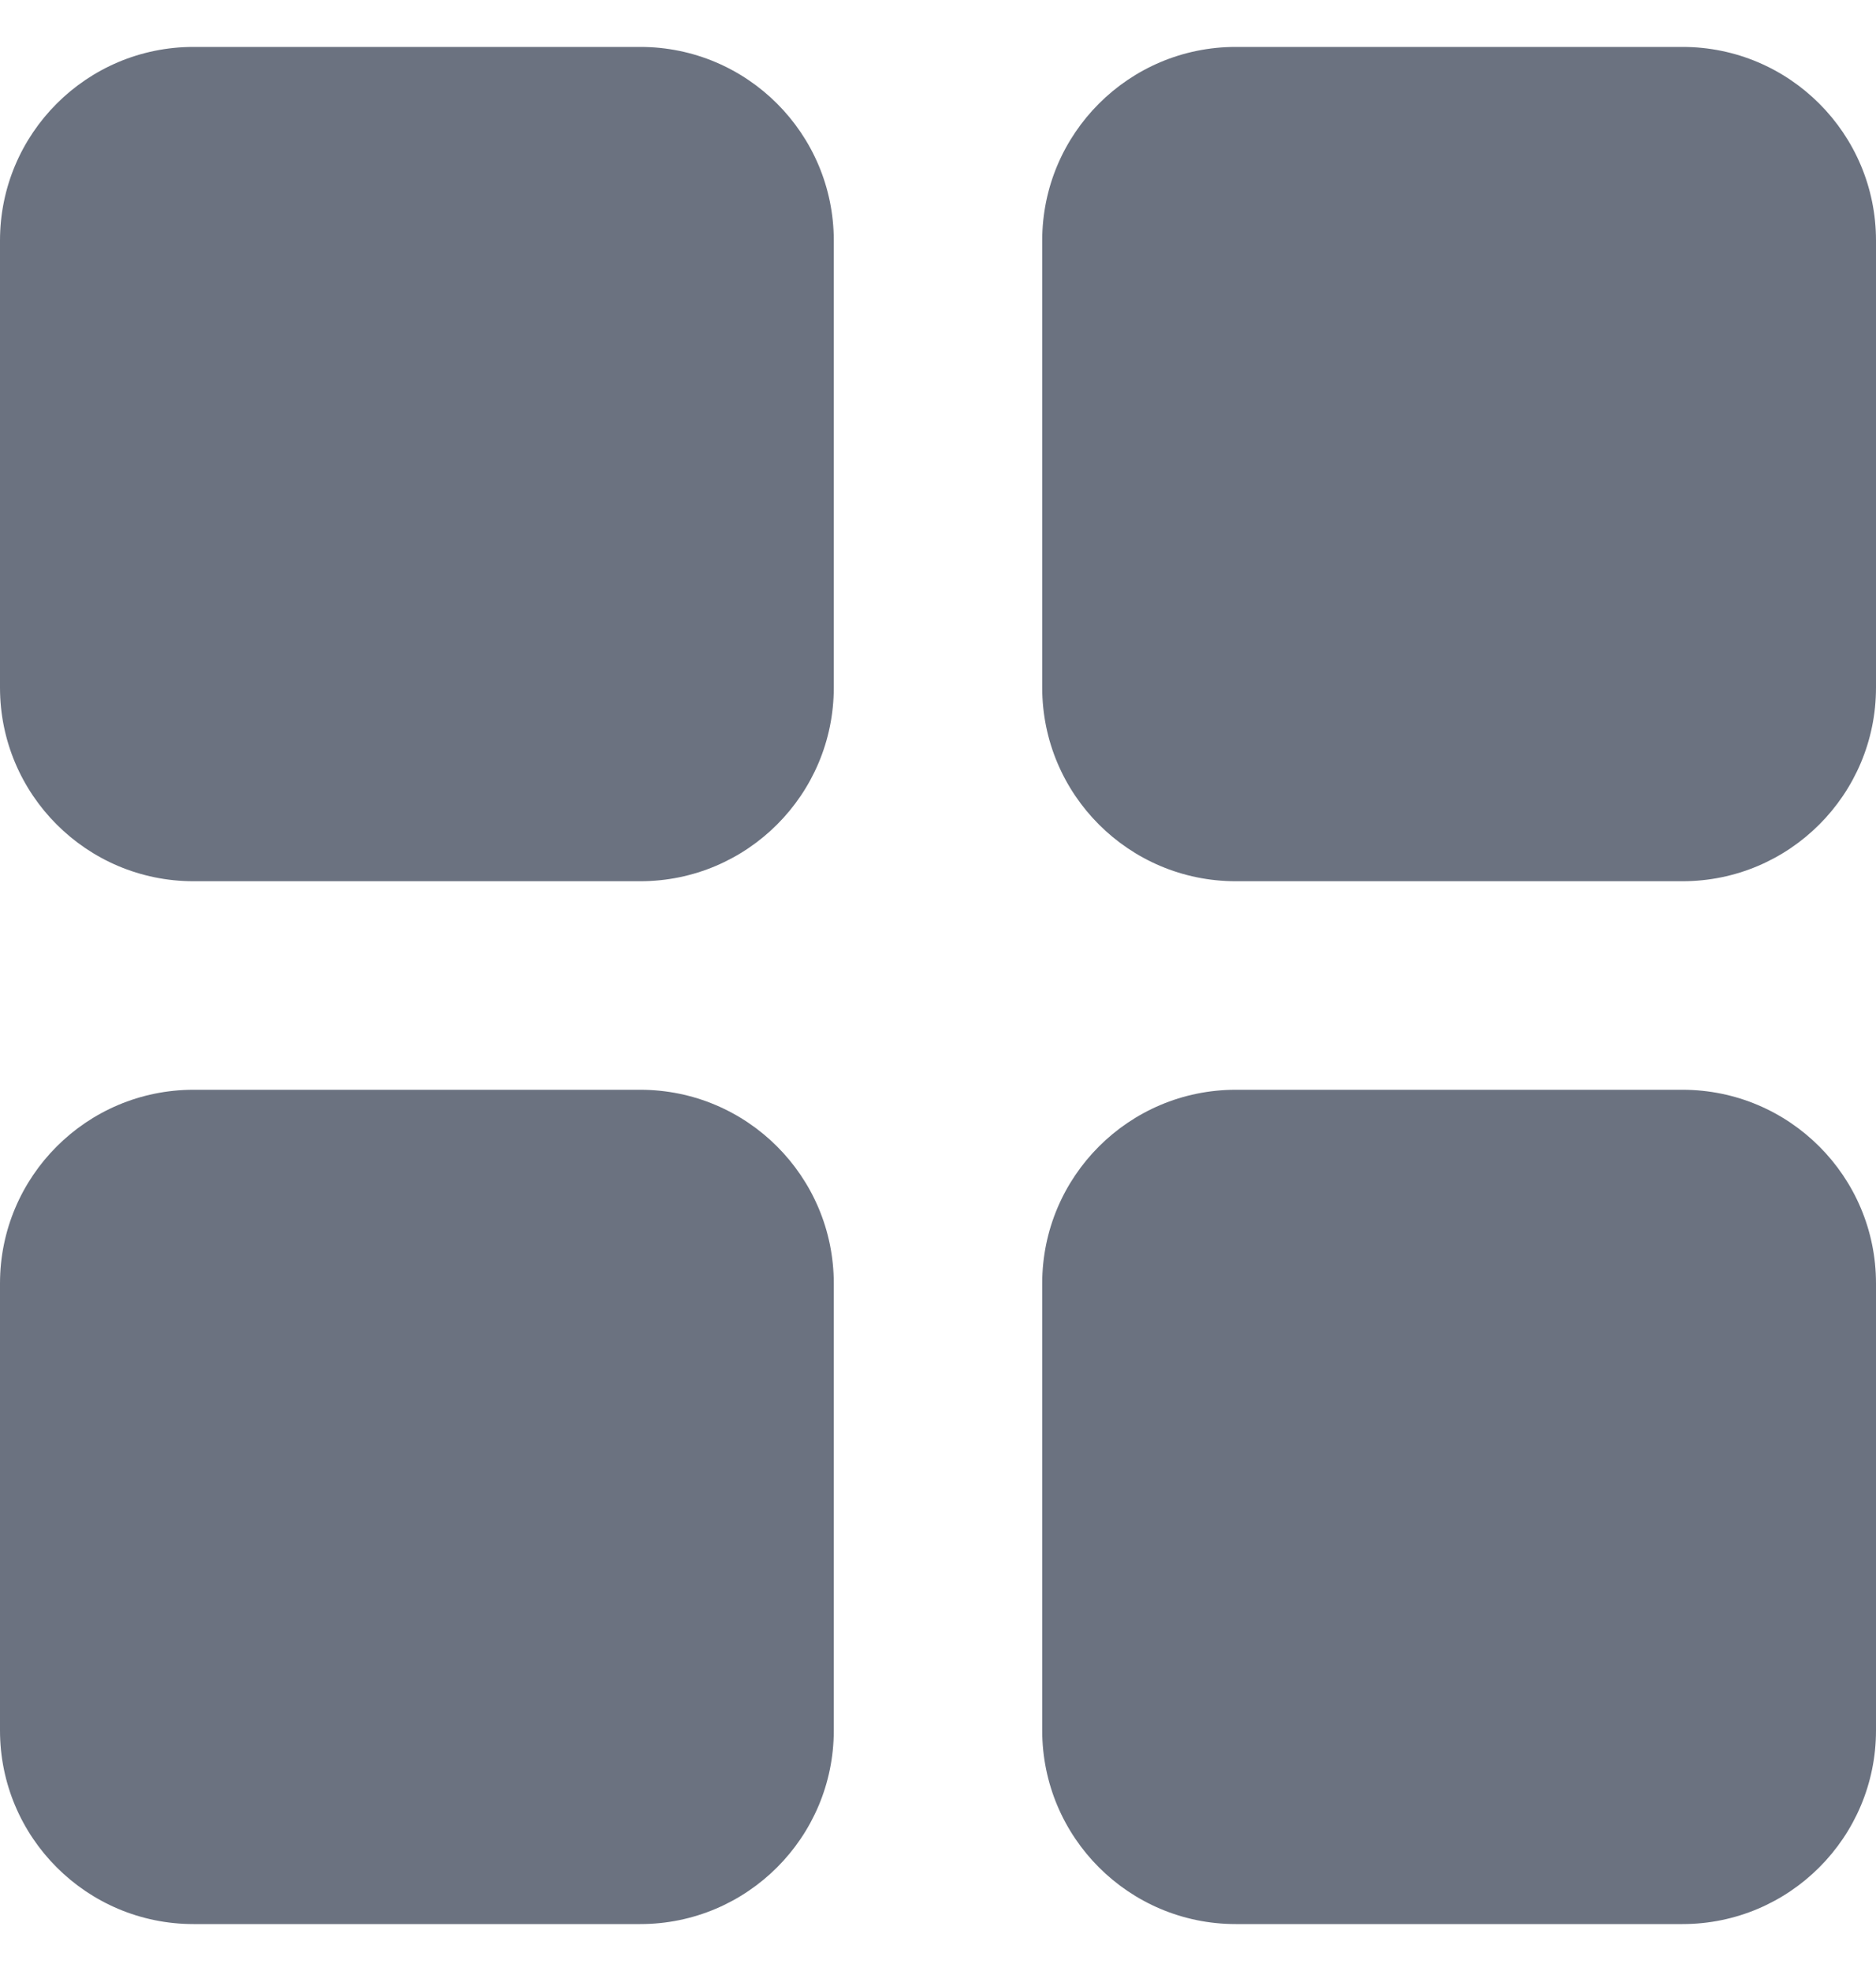 <svg width="20" height="21" viewBox="0 0 20 21" fill="none" xmlns="http://www.w3.org/2000/svg">
<g clip-path="url(#clip0_1_8299)">
<path d="M6.826 0.5H2.063C0.924 0.5 0 1.424 0 2.563V7.326C0 8.465 0.924 9.389 2.063 9.389H6.826C7.965 9.389 8.889 8.465 8.889 7.326V2.563C8.889 1.424 7.965 0.5 6.826 0.5Z" fill="#6B7280"/>
<path d="M17.937 0.5H13.174C12.035 0.5 11.111 1.424 11.111 2.563V7.326C11.111 8.465 12.035 9.389 13.174 9.389H17.937C19.076 9.389 20 8.465 20 7.326V2.563C20 1.424 19.076 0.5 17.937 0.5Z" fill="#6B7280"/>
<path d="M6.826 11.611H2.063C0.924 11.611 0 12.535 0 13.674V18.437C0 19.576 0.924 20.5 2.063 20.5H6.826C7.965 20.5 8.889 19.576 8.889 18.437V13.674C8.889 12.535 7.965 11.611 6.826 11.611Z" fill="#6B7280"/>
<path d="M17.937 11.611H13.174C12.035 11.611 11.111 12.535 11.111 13.674V18.437C11.111 19.576 12.035 20.5 13.174 20.5H17.937C19.076 20.5 20 19.576 20 18.437V13.674C20 12.535 19.076 11.611 17.937 11.611Z" fill="#6B7280"/>
</g>
<defs>
<clipPath id="clip0_1_8299">
<rect width="20" height="20" fill="white" transform="translate(0 0.5)"/>
</clipPath>
</defs>
</svg>
